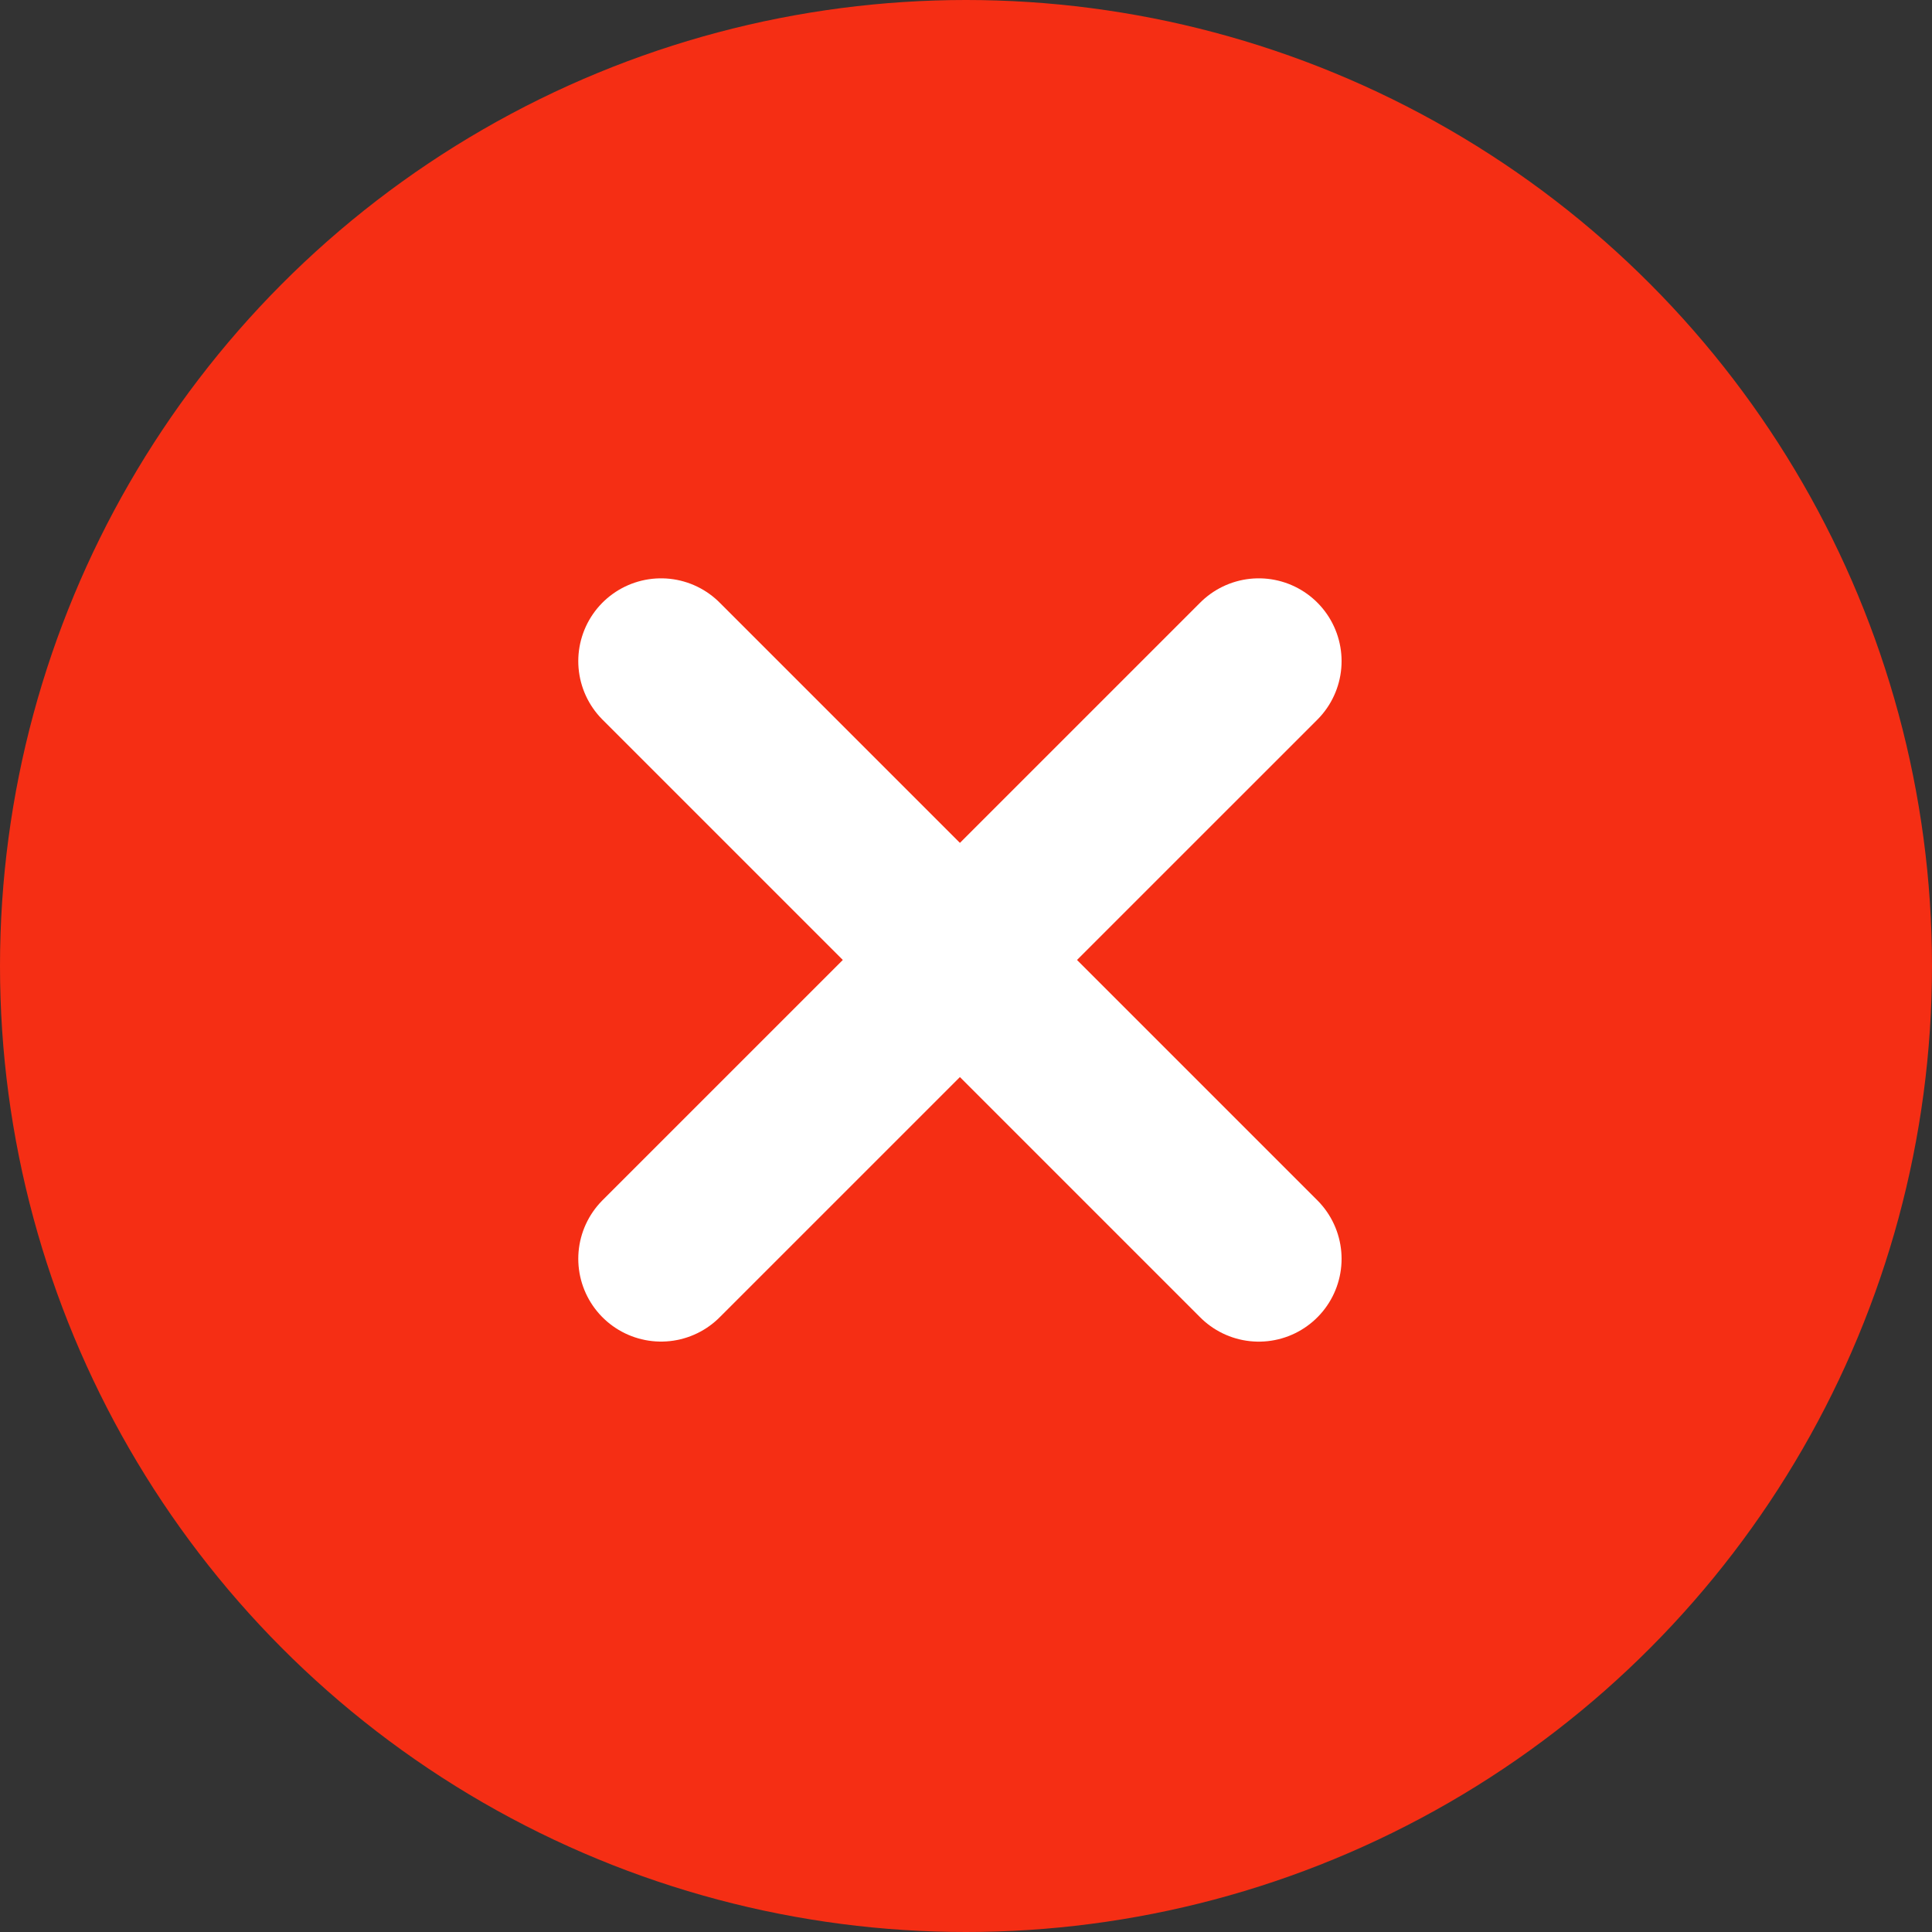<svg width="35" height="35" viewBox="0 0 35 35" fill="none" xmlns="http://www.w3.org/2000/svg">
<rect x="0" y="0" width="35" height="35" fill="#333333" stroke="none"/>
<circle cx="17.5" cy="17.5" r="17.5" fill="#F52E14"/>
<path d="M11.976 11.977L22.804 22.805" stroke="white" stroke-width="3" stroke-linecap="round" stroke-linejoin="round"/>
<path d="M11.976 22.804L22.804 11.977" stroke="white" stroke-width="3" stroke-linecap="round" stroke-linejoin="round"/>
</svg>
